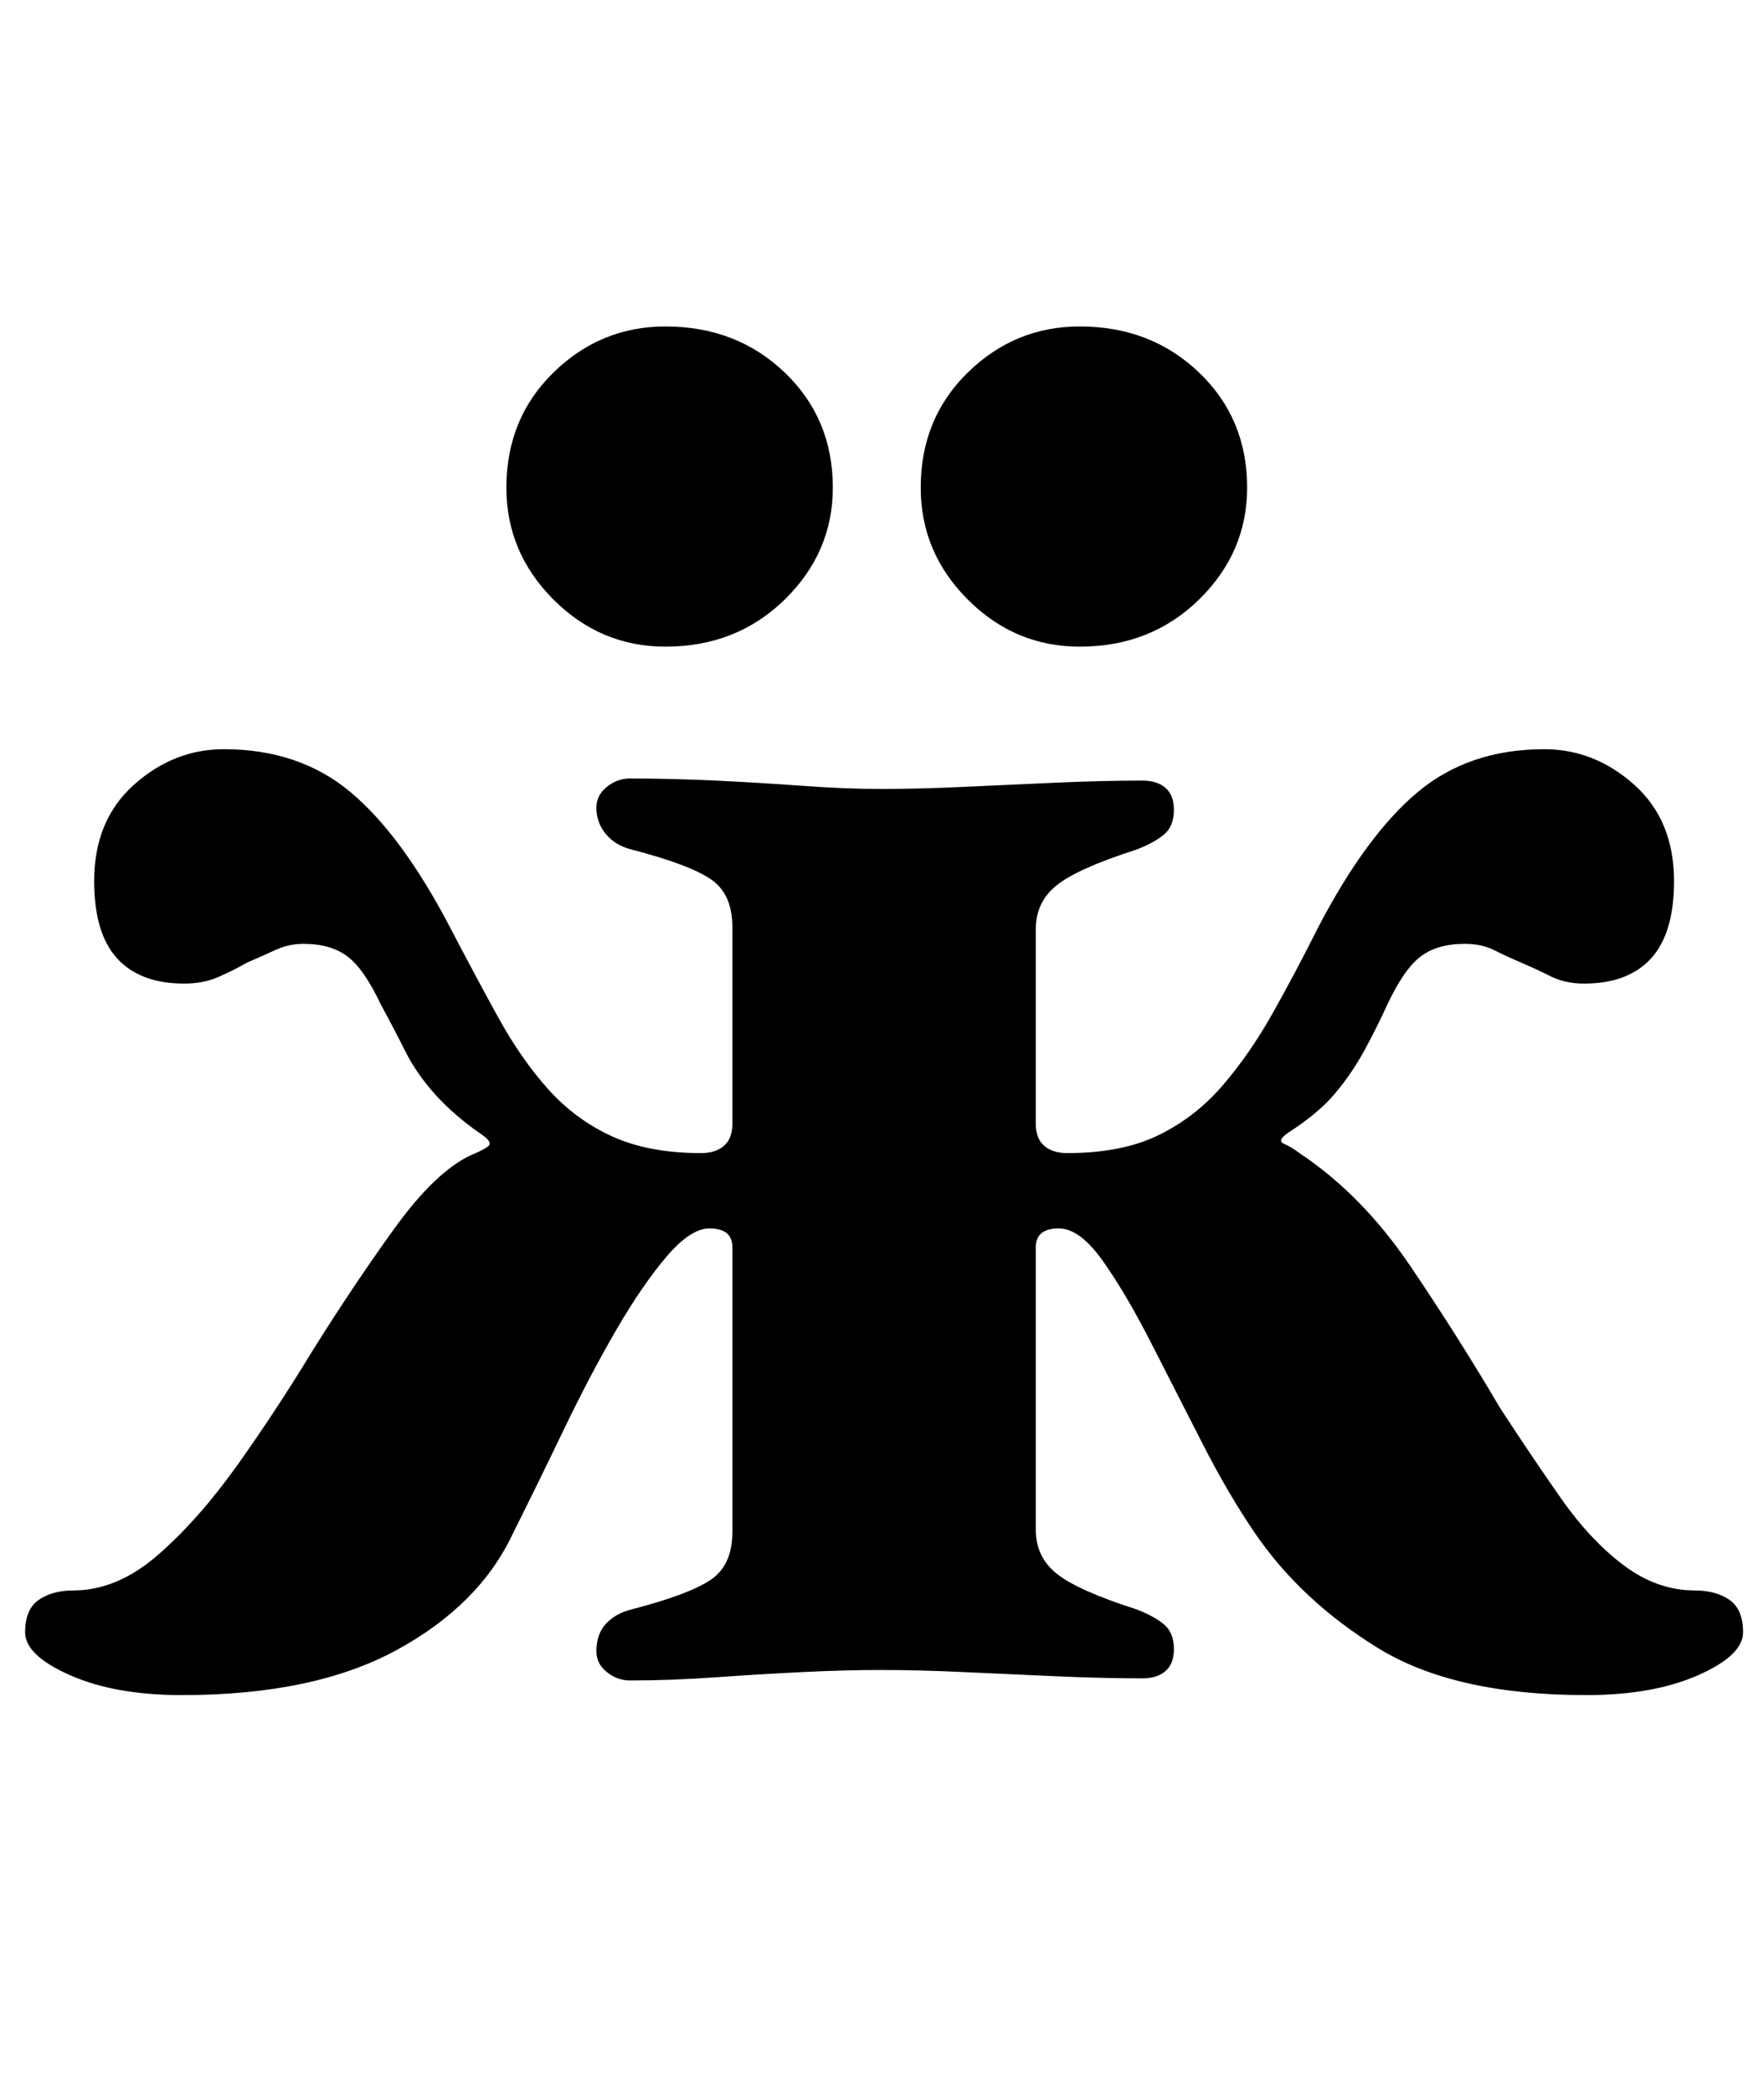 <?xml version="1.0" standalone="no"?>
<!DOCTYPE svg PUBLIC "-//W3C//DTD SVG 1.1//EN" "http://www.w3.org/Graphics/SVG/1.1/DTD/svg11.dtd" >
<svg xmlns="http://www.w3.org/2000/svg" xmlns:xlink="http://www.w3.org/1999/xlink" version="1.1" viewBox="-10 0 843 1000">
  <g transform="matrix(1 0 0 -1 0 800)">
   <path fill="currentColor"
d="M77 -10q-32 0 -53.5 9.5t-21.5 20.5t6.5 15.5t16.5 4.5q21 0 40.5 17t38 43t35.5 54q20 32 39.5 59t36.5 35q5 2 8 4t-3 6q-13 9 -22 19t-14.5 21t-11.5 22q-8 17 -16 23t-21 6q-7 0 -13.5 -3t-13.5 -6q-7 -4 -14 -7t-16 -3q-21 0 -32 12t-11 37q0 29 19 46t43 17
q36 0 60.5 -20.5t47.5 -64.5q12 -23 23 -43t24 -34.5t30.5 -22.5t42.5 -8q7 0 11 3.5t4 10.5v94q0 16 -10.5 23t-37.5 14q-8 2 -12.5 7.5t-4.5 12.5q0 6 5 10t11 4q20 0 41 -1t41.5 -2.5t37.5 -1.5q18 0 39.5 1t44 2t41.5 1q7 0 11 -3.5t4 -10.5q0 -8 -5 -12t-13 -7
q-28 -9 -38 -17t-10 -21v-93q0 -7 4 -10.5t11 -3.5q26 0 43.5 8.5t30.5 23.5t24 34.5t22 41.5q23 44 47.5 64.5t60.5 20.5q24 0 43 -17t19 -46q0 -25 -11 -37t-32 -12q-9 0 -16 3.5t-14 6.5t-13 6t-14 3q-13 0 -21 -6t-16 -23q-5 -11 -11 -22t-14 -20.5t-22 -18.5
q-6 -4 -2.5 -5.5t7.5 -4.5q30 -20 53 -54t43 -68q15 -23 29 -43t30 -32t34 -12q10 0 16.5 -4.5t6.5 -15.5t-21.5 -20.5t-53.5 -9.5q-63 0 -99.5 22.5t-58.5 54.5q-13 19 -25.5 43.5t-24.5 48t-23 39t-21 15.5q-11 0 -11 -9v-135q0 -13 10 -21t38 -17q8 -3 13 -7t5 -12
q0 -7 -4 -10.5t-11 -3.5q-19 0 -41.5 1t-44 2t-39.5 1q-17 0 -37.5 -1t-41.5 -2.5t-41 -1.5q-6 0 -11 4t-5 10q0 8 4.5 13t12.5 7q27 7 37.5 14t10.5 23v136q0 9 -11 9q-9 0 -20.5 -13.5t-24 -35t-25 -47.5t-24.5 -50q-16 -34 -55.5 -55.5t-102.5 -21.5zM506 491
q-31 0 -53.5 22.5t-22.5 53.5q0 33 22.5 55t53.5 22q34 0 57 -22t23 -55q0 -31 -23 -53.5t-57 -22.5zM308 491q-31 0 -53.5 22.5t-22.5 53.5q0 33 22.5 55t53.5 22q34 0 57 -22t23 -55q0 -31 -23 -53.5t-57 -22.5z" />
  </g>

</svg>
